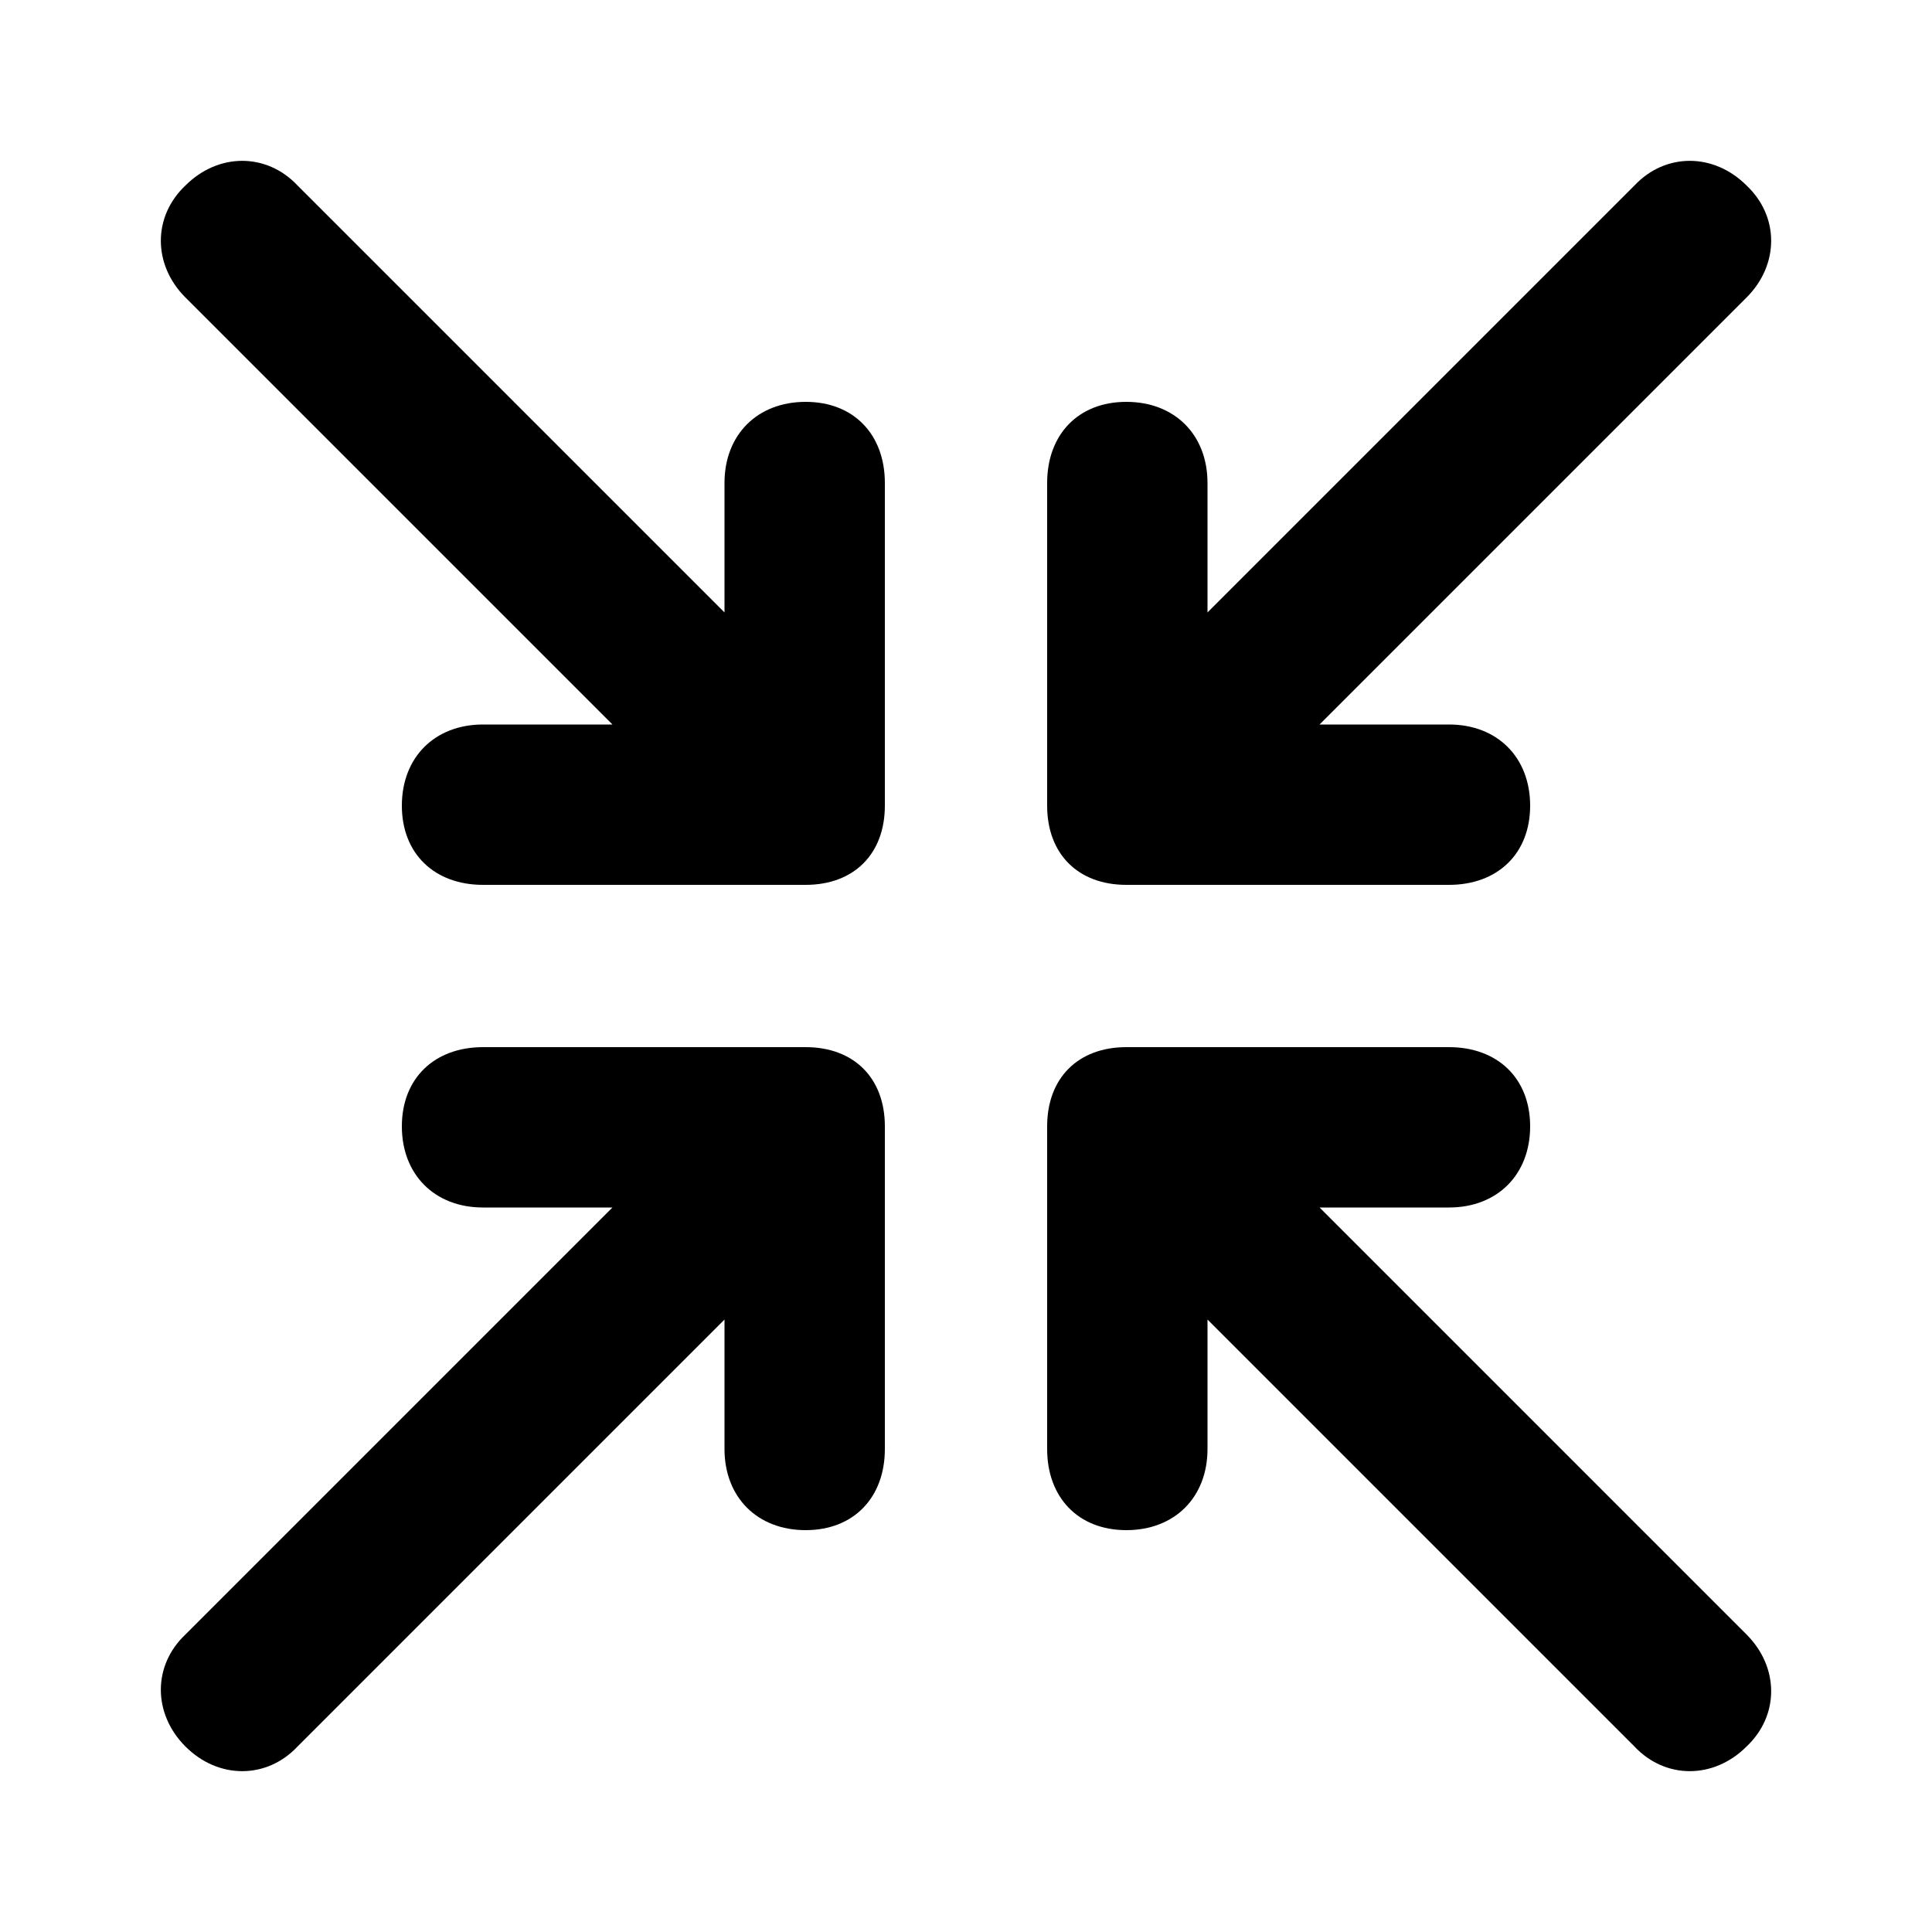 <svg xmlns="http://www.w3.org/2000/svg" width="24" height="24" viewBox="0 0 24 24">
    <path d="M13.992 10.992h4.008c0.6 0 1.008-0.384 1.008-0.984s-0.408-1.008-1.008-1.008h-1.608l5.304-5.304c0.408-0.408 0.408-1.008 0-1.392-0.408-0.408-1.008-0.408-1.392 0l-5.304 5.304v-1.608c0-0.6-0.408-1.008-1.008-1.008s-0.984 0.408-0.984 1.008v4.008c0 0.6 0.384 0.984 0.984 0.984zM10.008 13.008h-4.008c-0.6 0-1.008 0.384-1.008 0.984s0.408 1.008 1.008 1.008h1.608l-5.304 5.304c-0.408 0.384-0.408 0.984 0 1.392s1.008 0.408 1.392 0l5.304-5.304v1.608c0 0.6 0.408 1.008 1.008 1.008s0.984-0.408 0.984-1.008v-4.008c0-0.6-0.384-0.984-0.984-0.984zM16.392 15h1.608c0.6 0 1.008-0.408 1.008-1.008s-0.408-0.984-1.008-0.984h-4.008c-0.6 0-0.984 0.384-0.984 0.984v4.008c0 0.6 0.384 1.008 0.984 1.008s1.008-0.408 1.008-1.008v-1.608l5.304 5.304c0.384 0.408 0.984 0.408 1.392 0 0.408-0.384 0.408-0.984 0-1.392l-5.304-5.304zM10.008 4.992c-0.6 0-1.008 0.408-1.008 1.008v1.608l-5.304-5.304c-0.384-0.408-0.984-0.408-1.392 0-0.408 0.384-0.408 0.984 0 1.392l5.304 5.304h-1.608c-0.6 0-1.008 0.408-1.008 1.008s0.408 0.984 1.008 0.984h4.008c0.6 0 0.984-0.384 0.984-0.984v-4.008c0-0.6-0.384-1.008-0.984-1.008z"></path>
</svg>
